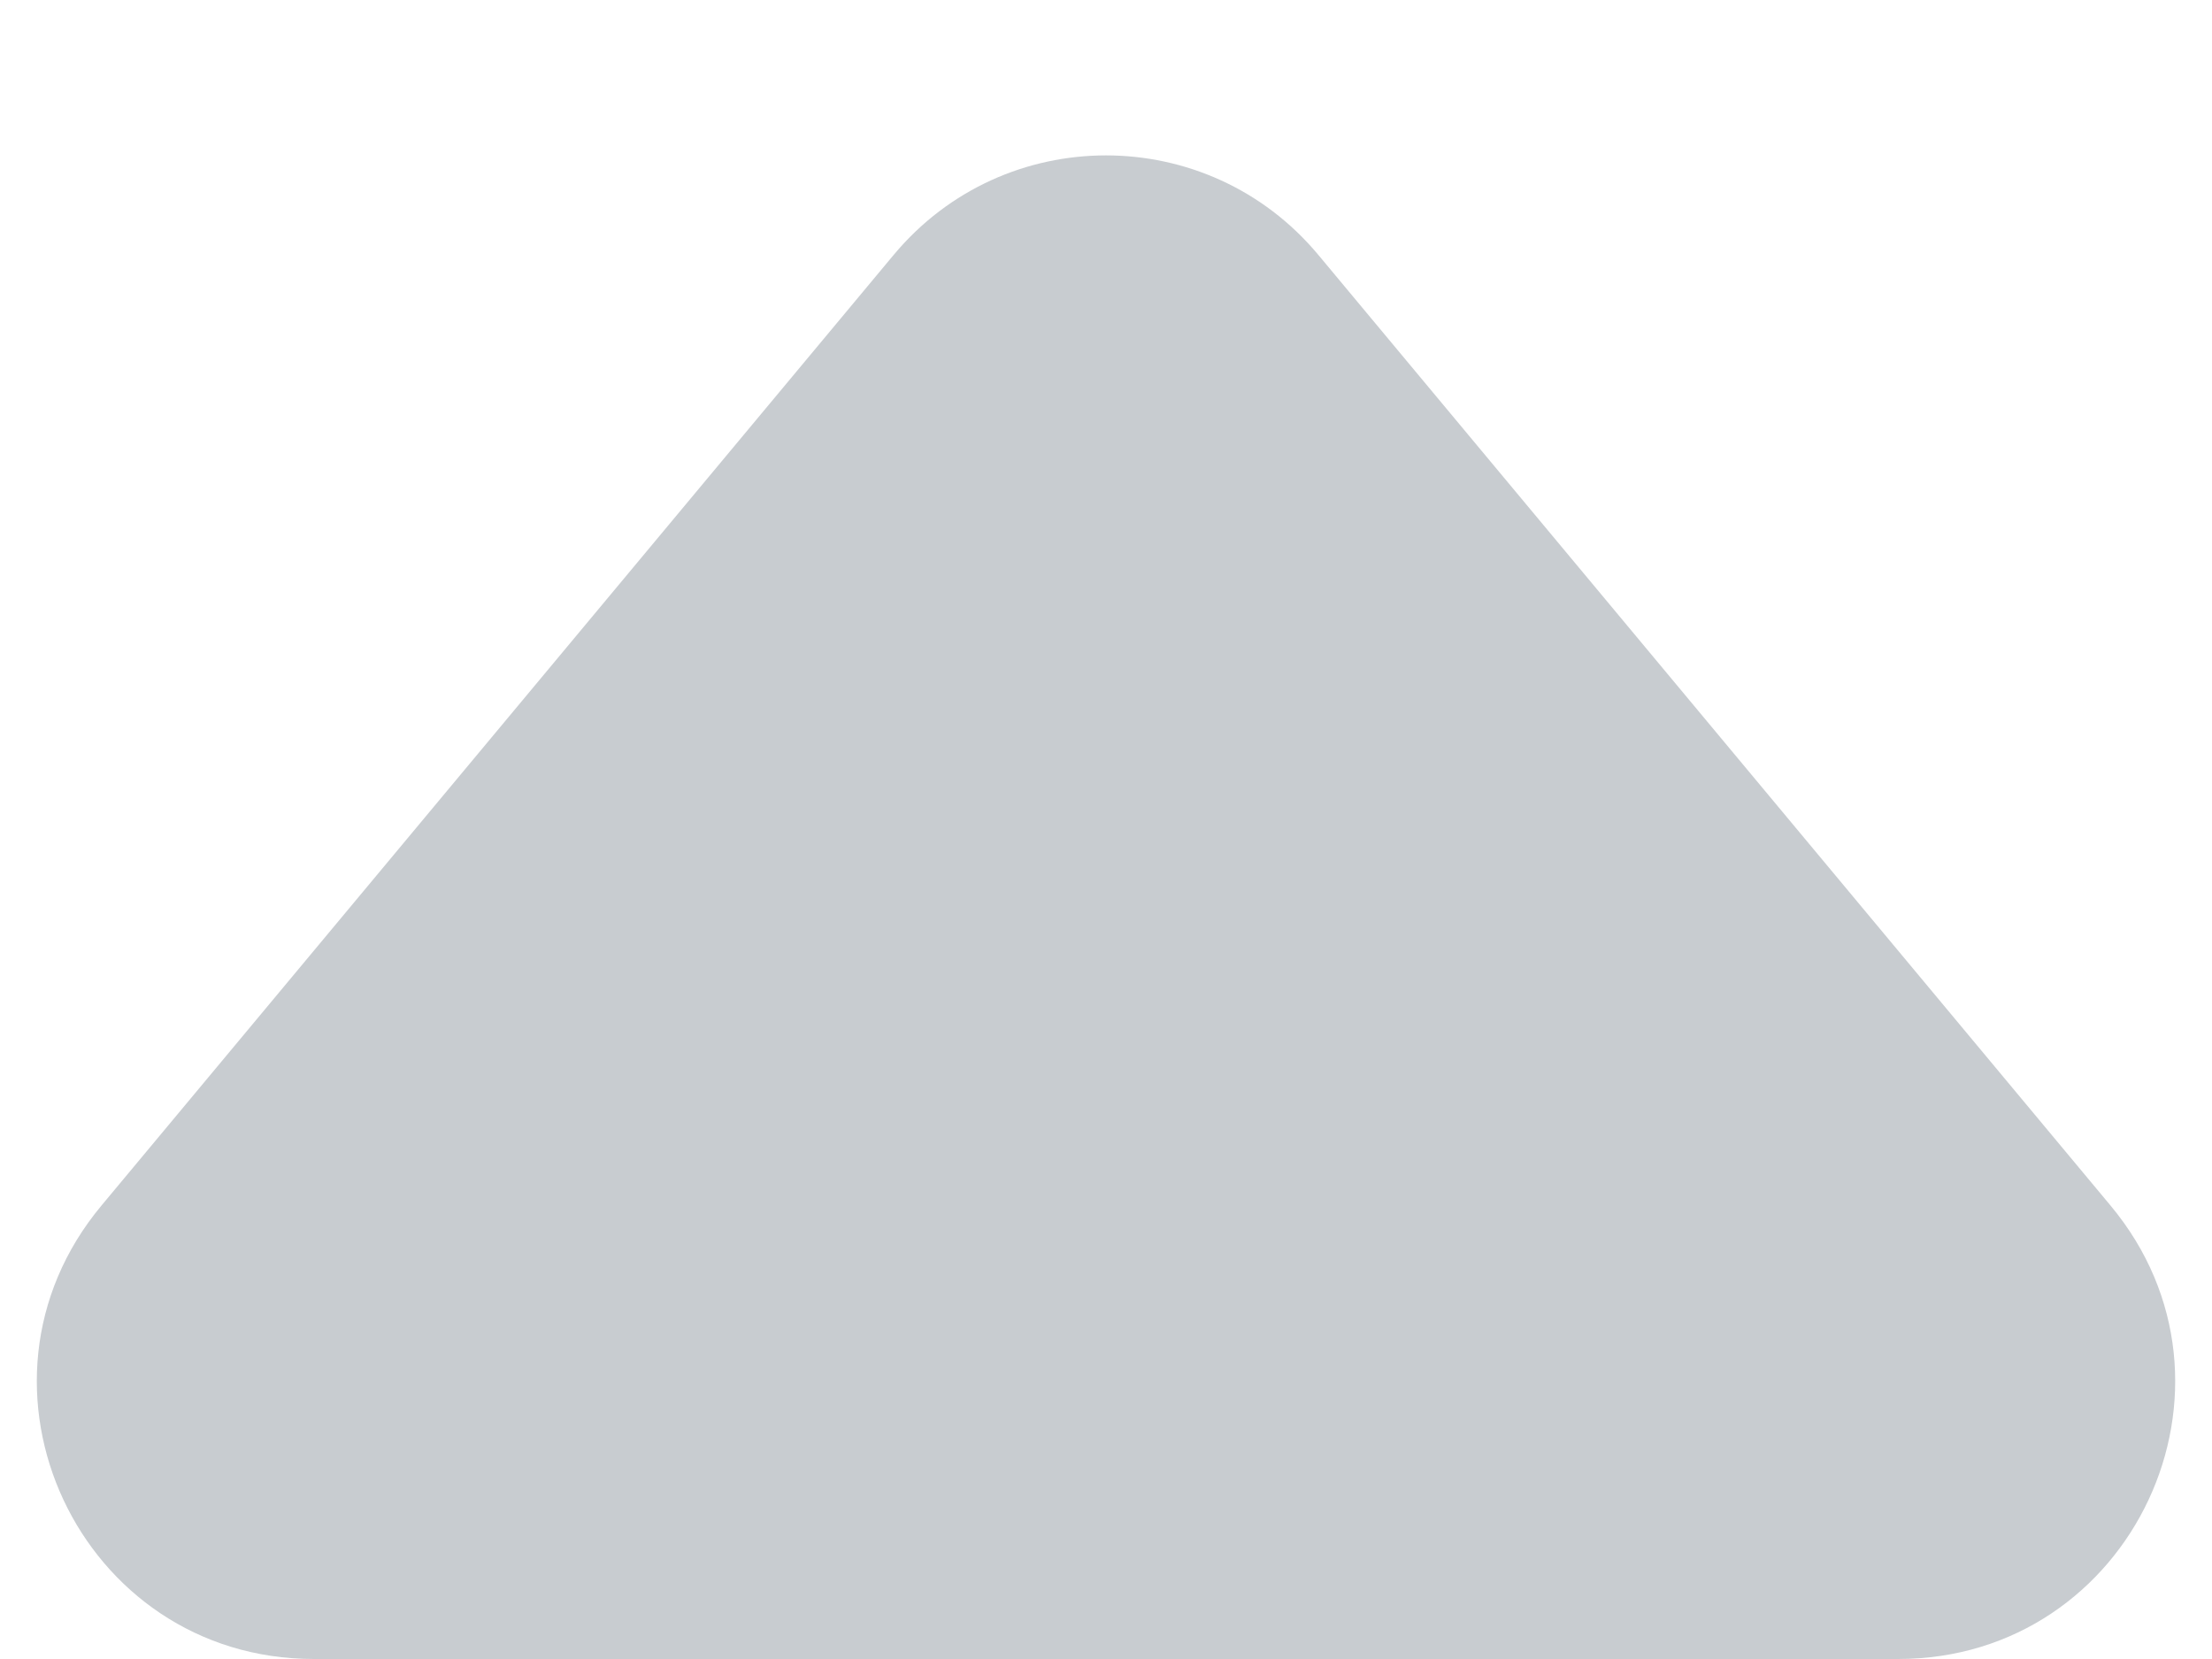 <svg width="8" height="6" viewBox="0 0 8 6" fill="none" xmlns="http://www.w3.org/2000/svg">
<path d="M3.232 0.922C3.632 0.442 4.368 0.442 4.768 0.922L7.633 4.36C8.176 5.011 7.713 6 6.865 6H1.135C0.287 6 -0.176 5.011 0.367 4.36L3.232 0.922Z" fill="#C8CCD0"/>
</svg>
